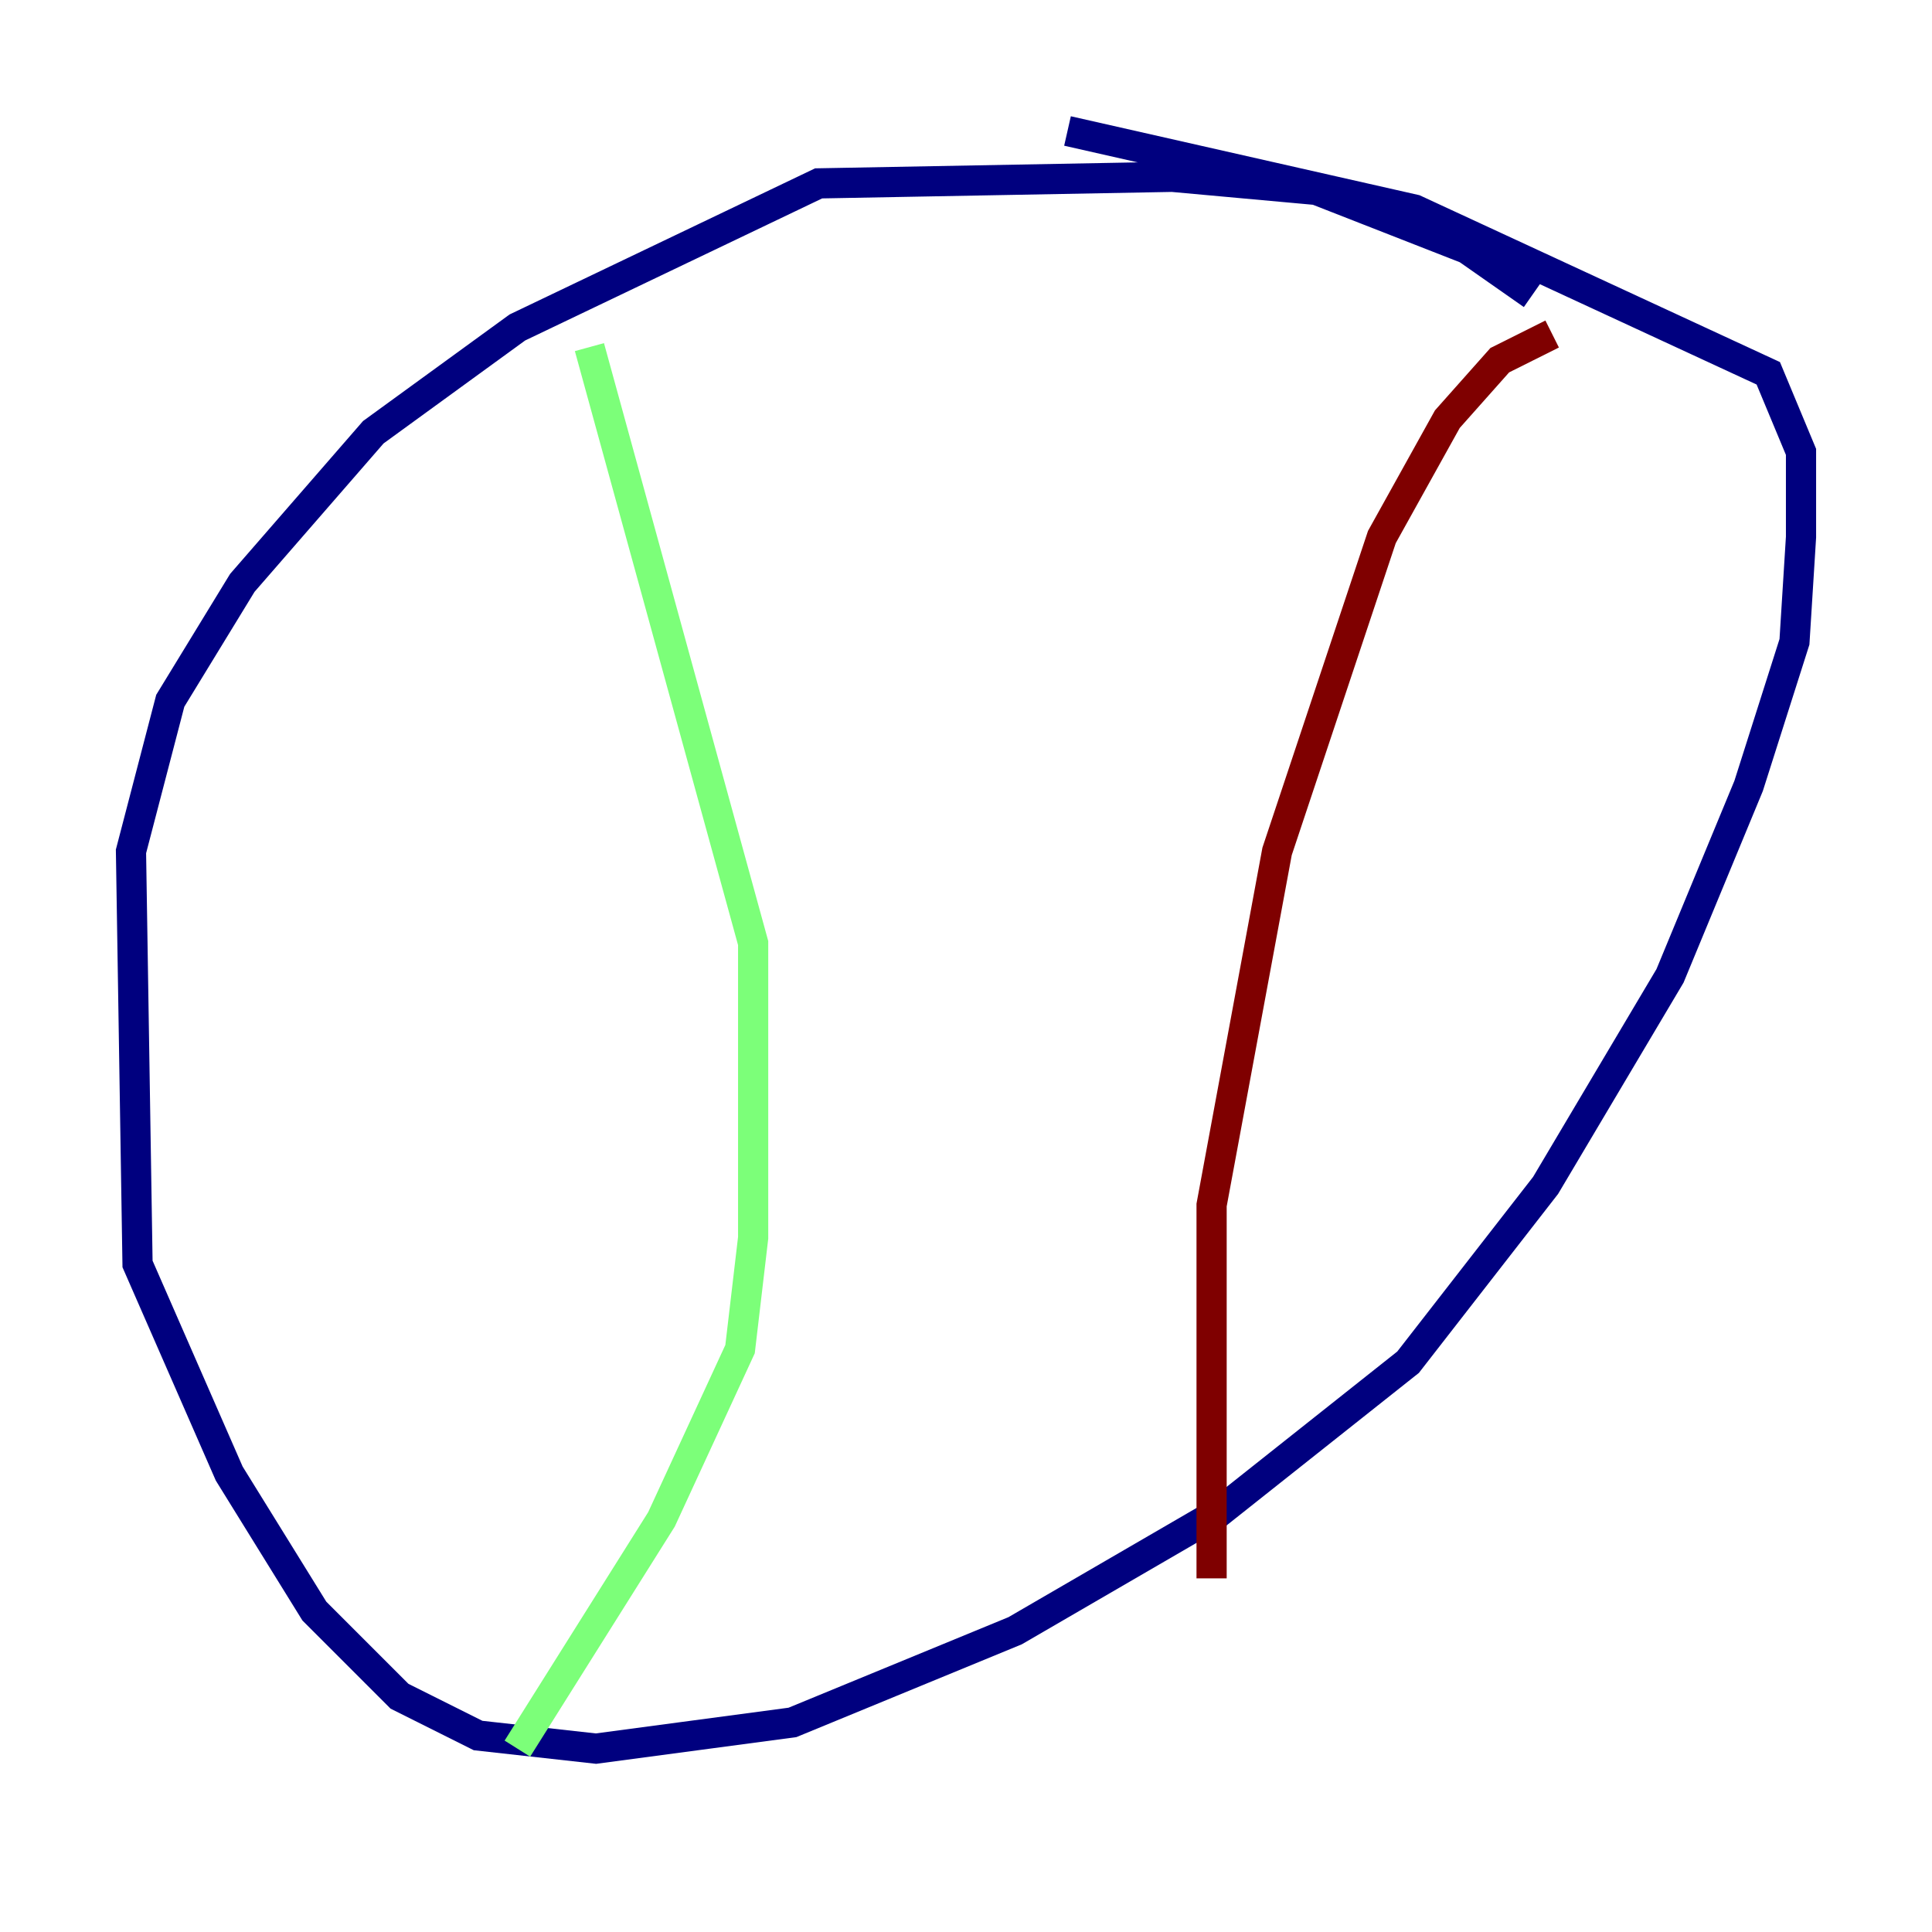 <?xml version="1.0" encoding="utf-8" ?>
<svg baseProfile="tiny" height="128" version="1.2" viewBox="0,0,128,128" width="128" xmlns="http://www.w3.org/2000/svg" xmlns:ev="http://www.w3.org/2001/xml-events" xmlns:xlink="http://www.w3.org/1999/xlink"><defs /><polyline fill="none" points="101.532,19.525 97.193,16.488 87.214,12.583 77.668,11.715 54.237,12.149 34.278,21.695 24.732,28.637 16.054,38.617 11.281,46.427 8.678,56.407 9.112,83.742 15.186,97.627 20.827,106.739 26.468,112.38 31.675,114.983 39.485,115.851 52.502,114.115 67.254,108.041 80.705,100.231 93.288,90.251 102.4,78.536 110.644,64.651 115.851,52.068 118.888,42.522 119.322,35.58 119.322,29.939 117.153,24.732 93.722,13.885 70.725,8.678" stroke="#00007f" stroke-width="2" /><polyline fill="none" points="39.051,22.997 49.898,62.481 49.898,82.007 49.031,89.383 43.824,100.664 34.278,115.851" stroke="#7cff79" stroke-width="2" /><polyline fill="none" points="102.834,22.129 99.363,23.864 95.891,27.77 91.552,35.58 84.61,56.407 80.271,79.837 80.271,104.57" stroke="#7f0000" stroke-width="2" /></svg>